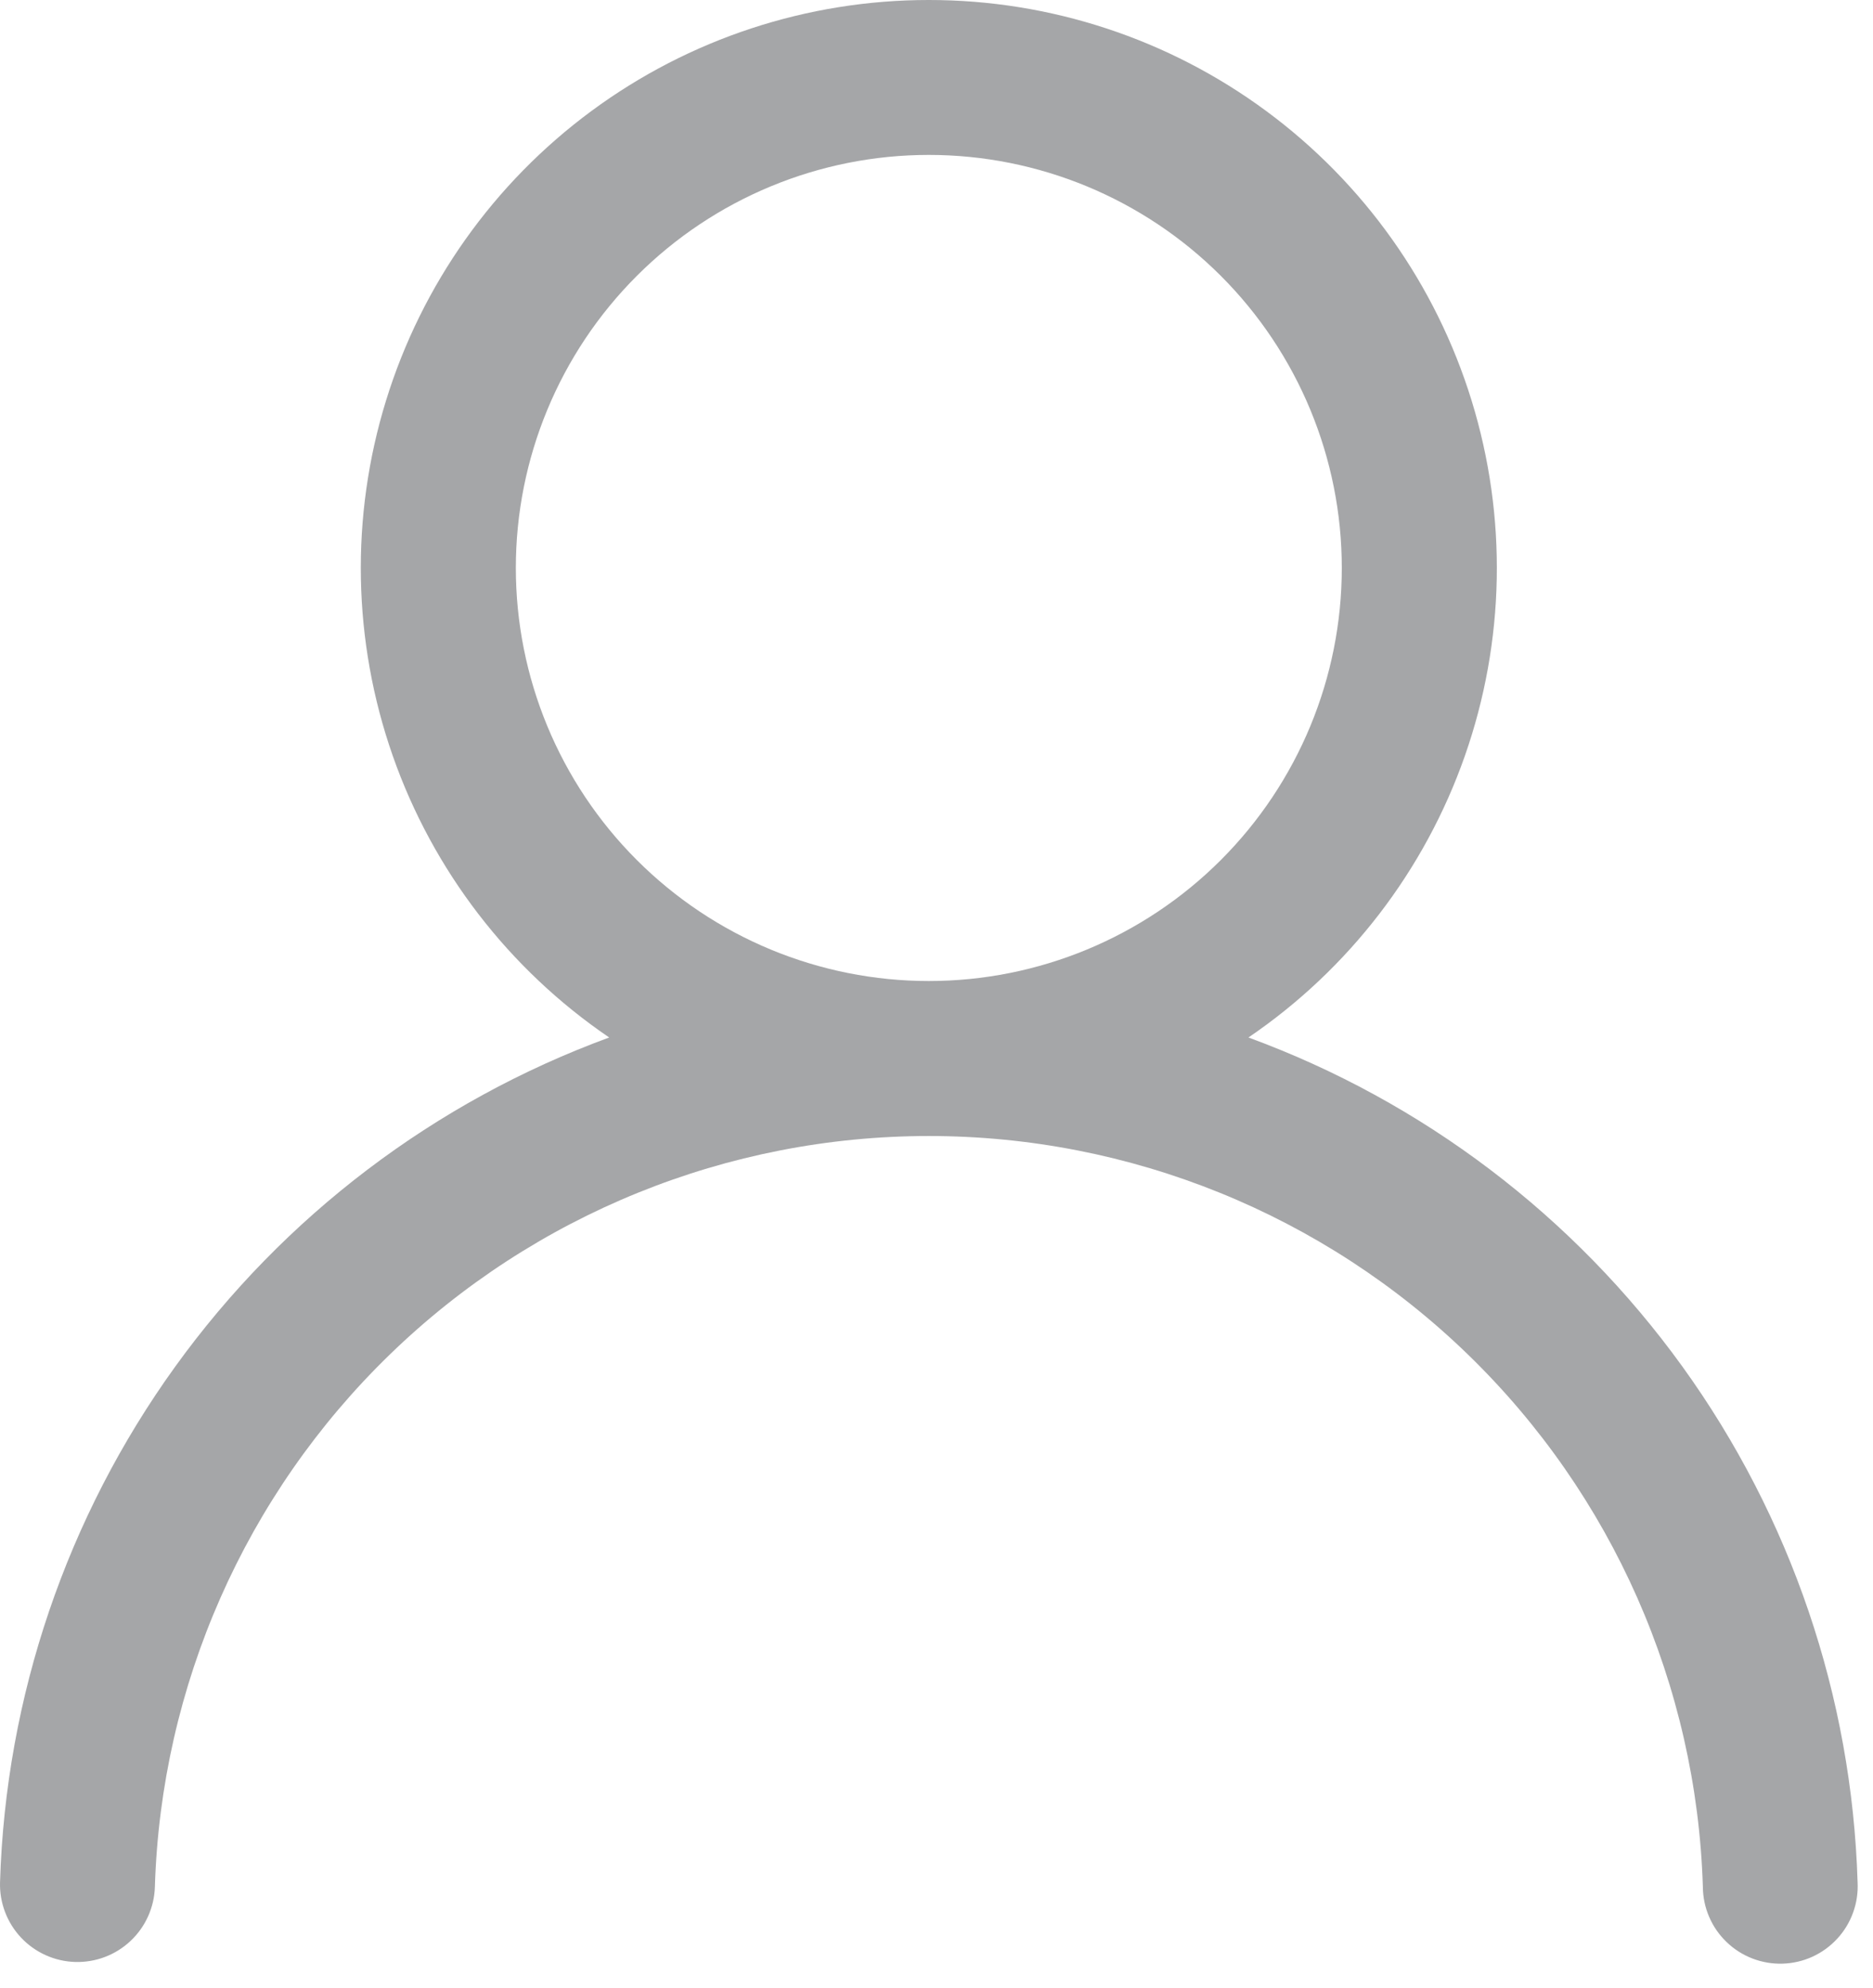 <svg width="49" height="52" viewBox="0 0 49 52" fill="none" xmlns="http://www.w3.org/2000/svg">
<path fill-rule="evenodd" clip-rule="evenodd" d="M24.299 6.97151e-07C21.122 -0.001 18.029 1.016 15.473 2.903C12.917 4.789 11.033 7.445 10.098 10.481C9.162 13.517 9.225 16.772 10.275 19.77C11.326 22.768 13.311 25.35 15.937 27.137C11.379 28.809 7.426 31.806 4.585 35.744C1.745 39.681 0.149 44.379 0.001 49.231C-0.015 49.768 0.183 50.29 0.551 50.681C0.92 51.073 1.429 51.302 1.966 51.318C2.503 51.334 3.025 51.136 3.416 50.767C3.807 50.399 4.036 49.89 4.052 49.353C4.213 44.09 6.417 39.096 10.197 35.43C13.976 31.764 19.035 29.714 24.3 29.714C29.566 29.714 34.624 31.764 38.404 35.43C42.184 39.096 44.388 44.09 44.549 49.353C44.551 49.622 44.606 49.889 44.713 50.137C44.819 50.385 44.974 50.609 45.169 50.796C45.363 50.983 45.592 51.13 45.844 51.227C46.096 51.324 46.364 51.37 46.634 51.362C46.903 51.354 47.169 51.293 47.414 51.181C47.66 51.069 47.88 50.909 48.063 50.711C48.246 50.513 48.388 50.28 48.479 50.026C48.571 49.773 48.611 49.503 48.597 49.234C48.45 44.381 46.854 39.683 44.014 35.745C41.173 31.807 37.22 28.809 32.661 27.137C35.288 25.35 37.272 22.768 38.323 19.77C39.374 16.772 39.436 13.517 38.5 10.481C37.565 7.445 35.681 4.789 33.125 2.903C30.569 1.016 27.476 -0.001 24.299 6.97151e-07ZM13.495 14.855C13.495 11.99 14.633 9.242 16.66 7.216C18.686 5.19 21.434 4.052 24.299 4.052C27.165 4.052 29.913 5.19 31.939 7.216C33.965 9.242 35.103 11.99 35.103 14.855C35.103 17.721 33.965 20.469 31.939 22.495C29.913 24.521 27.165 25.66 24.299 25.66C21.434 25.66 18.686 24.521 16.66 22.495C14.633 20.469 13.495 17.721 13.495 14.855Z" fill="#A5A6A8"/>
</svg>
